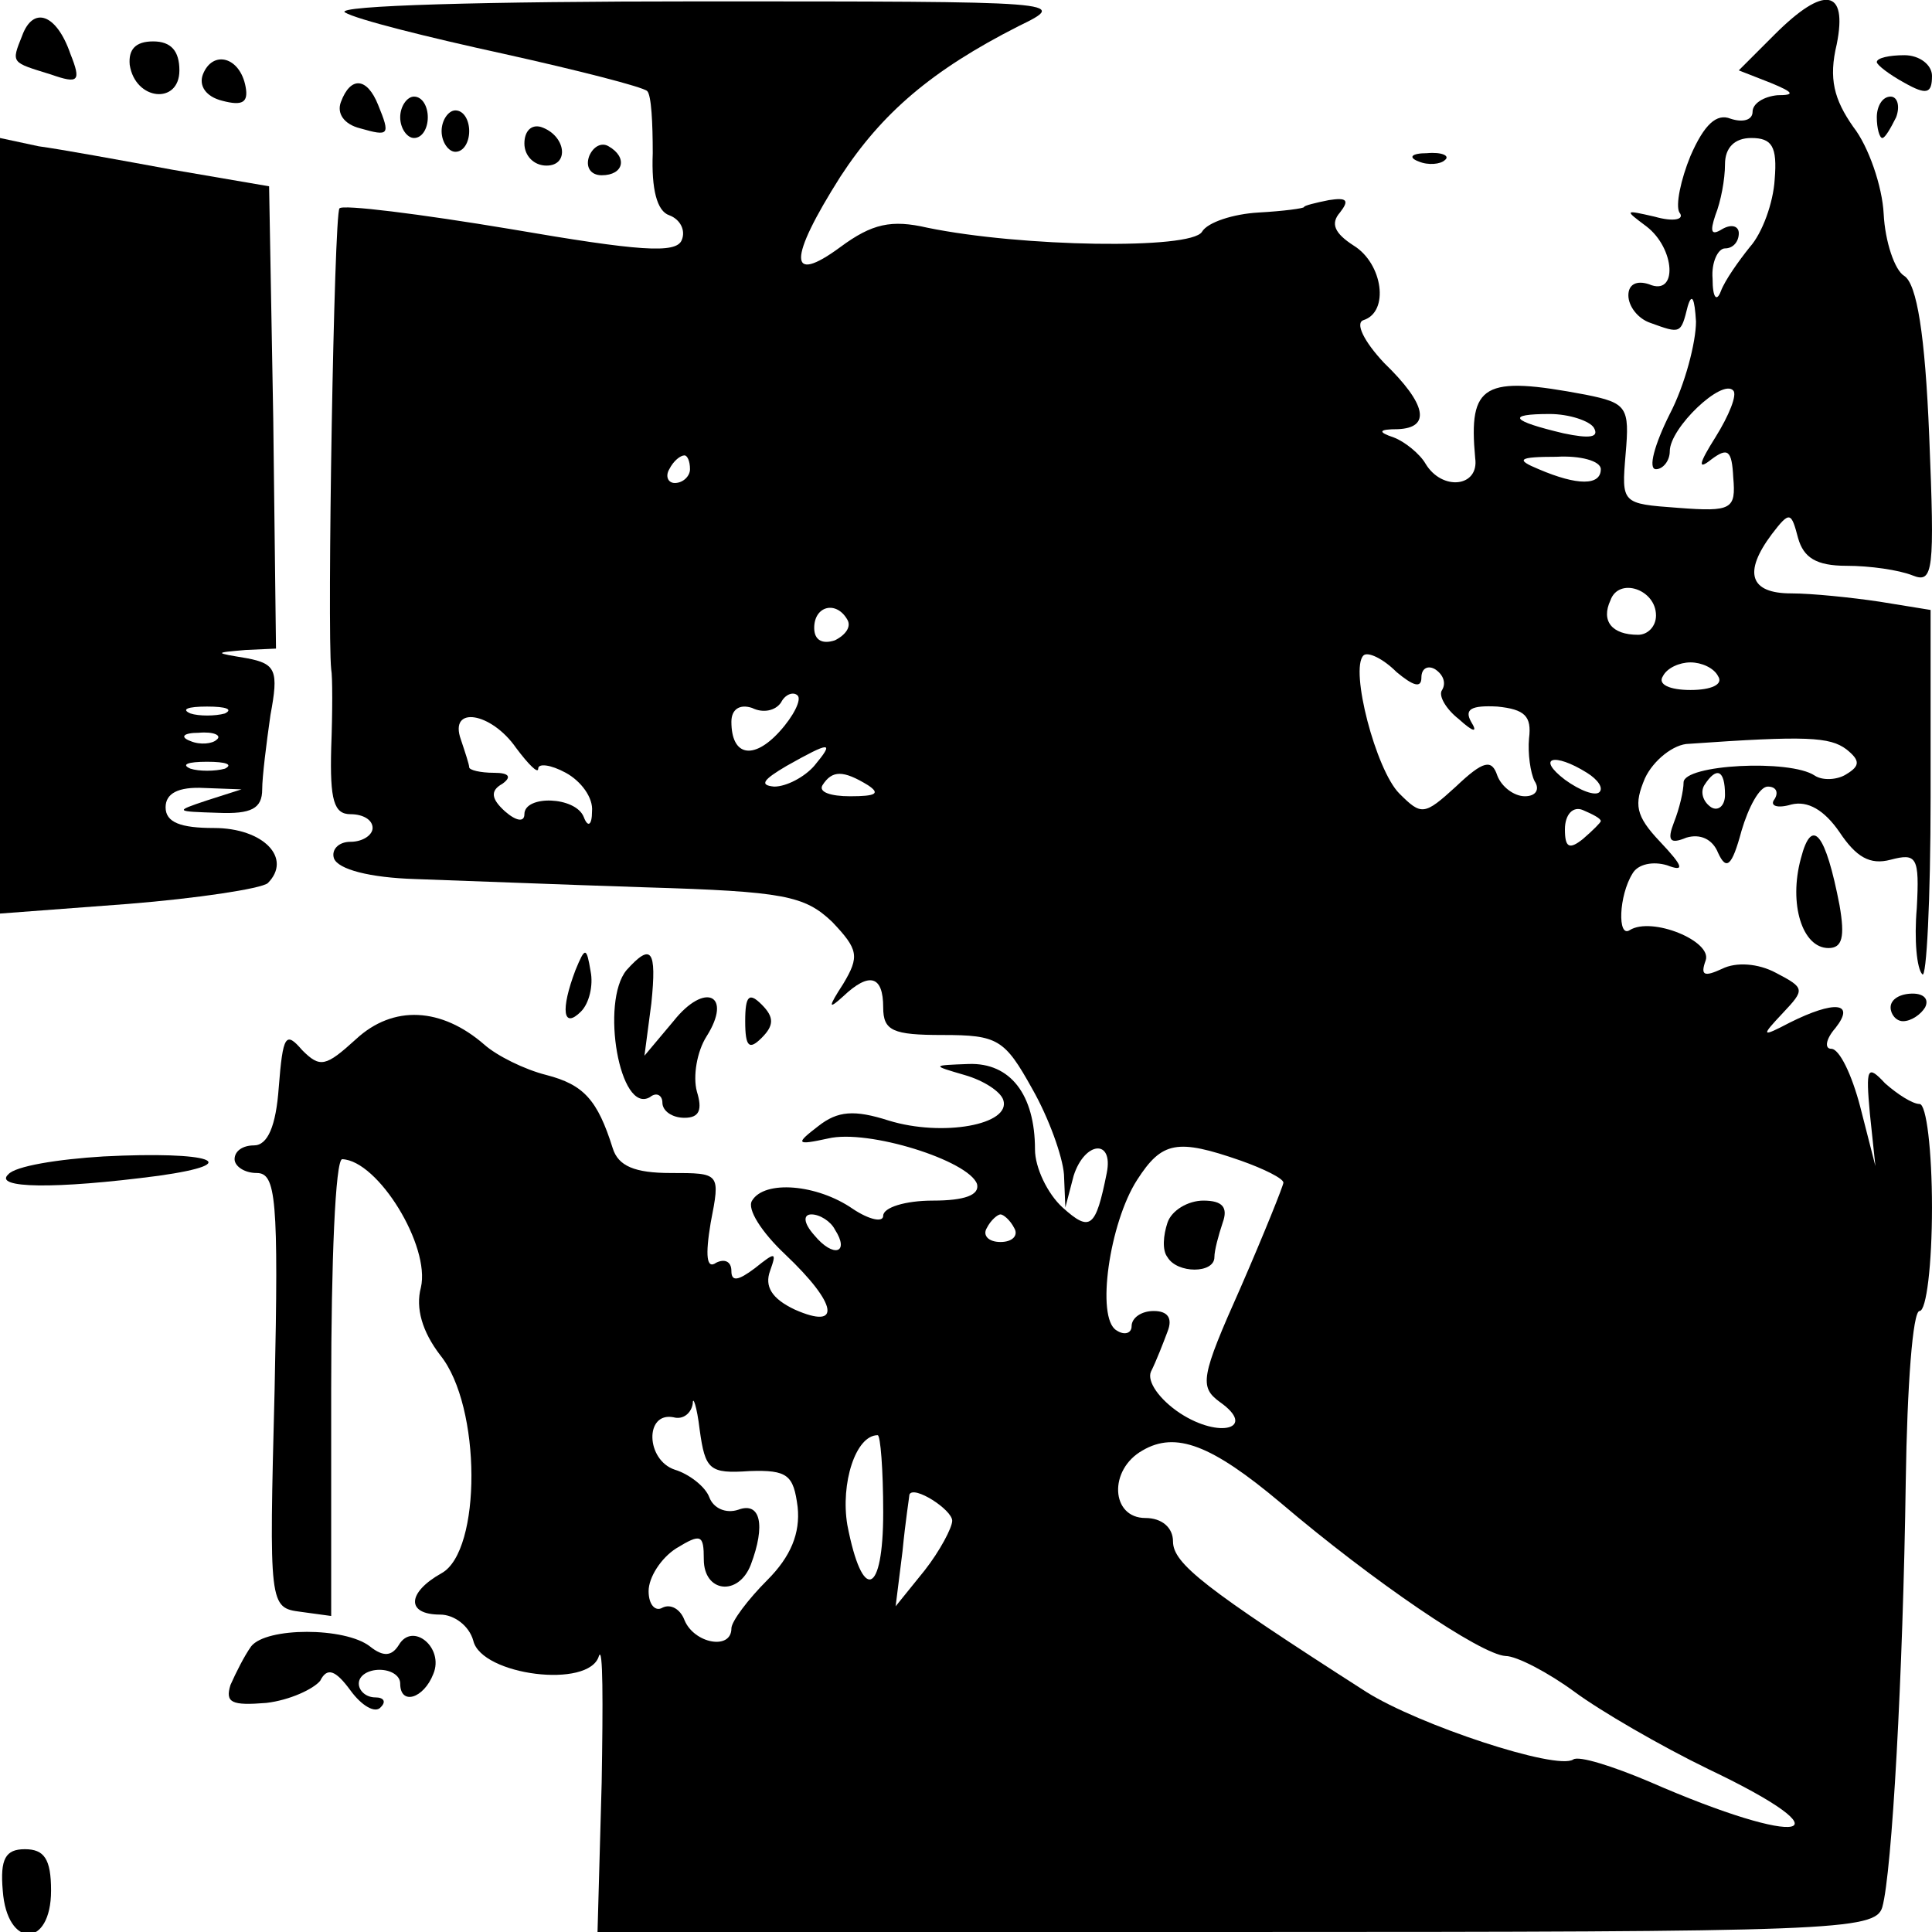 <?xml version="1.0" standalone="no"?>
<!DOCTYPE svg PUBLIC "-//W3C//DTD SVG 20010904//EN"
 "http://www.w3.org/TR/2001/REC-SVG-20010904/DTD/svg10.dtd">
<svg version="1.0" xmlns="http://www.w3.org/2000/svg"
 width="140pt" height="140pt" viewBox="0 0 140 140"
 preserveAspectRatio="xMidYMid meet">
<g transform="translate(0,140) scale(0.1,-0.1)"
fill="#000000" stroke="none">
<path d="M250 1391 c8 -5 60 -18 115 -30 54 -12 101 -24 104 -27 3 -3 4 -23 4
-45 -1 -26 3 -42 12 -45 8 -3 12 -11 9 -18 -4 -10 -31 -8 -124 8 -66 11 -122
18 -124 15 -4 -4 -9 -306 -6 -334 1 -5 1 -31 0 -57 -1 -38 2 -48 14 -48 9 0
16 -4 16 -10 0 -5 -7 -10 -16 -10 -9 0 -14 -6 -12 -12 3 -8 26 -14 59 -15 30
-1 105 -4 167 -6 100 -3 115 -6 135 -25 19 -20 20 -25 8 -45 -11 -17 -11 -19
0 -9 19 18 29 15 29 -8 0 -17 7 -20 43 -20 40 0 45 -3 65 -39 12 -21 22 -49
23 -62 l1 -24 6 23 c8 25 29 27 24 2 -8 -40 -12 -43 -32 -25 -11 10 -20 29
-20 42 0 40 -18 63 -48 62 -27 -1 -27 -1 -3 -8 14 -4 26 -12 28 -18 6 -18 -44
-27 -83 -15 -25 8 -37 7 -51 -4 -17 -13 -16 -14 7 -9 29 7 102 -16 108 -33 2
-8 -9 -12 -32 -12 -20 0 -36 -5 -36 -11 0 -5 -10 -3 -22 5 -26 18 -64 21 -73
6 -4 -6 7 -23 24 -39 38 -36 41 -55 7 -40 -17 8 -22 17 -18 28 5 14 4 14 -11
2 -12 -9 -17 -10 -17 -2 0 7 -5 9 -11 6 -7 -5 -8 5 -4 29 7 36 7 36 -29 36
-26 0 -38 5 -42 18 -11 35 -21 46 -48 53 -16 4 -36 14 -45 22 -31 27 -66 29
-93 4 -22 -20 -26 -21 -39 -8 -12 14 -14 11 -17 -27 -2 -28 -8 -42 -18 -42 -8
0 -14 -4 -14 -10 0 -5 7 -10 16 -10 14 0 16 -18 13 -157 -4 -157 -4 -158 19
-161 l22 -3 0 165 c0 91 3 166 8 166 26 -1 64 -63 57 -93 -4 -15 1 -32 14 -49
30 -37 30 -142 1 -158 -25 -14 -26 -30 -1 -30 10 0 21 -8 24 -19 6 -25 84 -35
91 -11 3 8 3 -33 2 -92 l-3 -108 463 0 c432 0 463 1 468 18 7 25 15 168 17
309 1 68 5 123 10 123 5 0 9 34 9 75 0 41 -4 75 -9 75 -5 0 -16 7 -25 15 -13
14 -14 11 -11 -22 l4 -38 -11 43 c-6 23 -15 42 -21 42 -5 0 -4 7 3 15 15 19
-1 20 -33 4 -21 -11 -21 -10 -5 7 16 17 16 18 -5 29 -13 7 -29 8 -39 3 -13 -6
-16 -5 -12 6 5 14 -39 32 -55 22 -9 -6 -8 25 2 41 4 7 15 9 25 6 13 -5 12 -1
-5 17 -18 19 -19 27 -11 46 6 13 21 25 32 25 85 6 102 5 114 -4 10 -8 10 -12
0 -18 -6 -4 -17 -5 -23 -1 -18 12 -95 8 -95 -5 0 -6 -3 -19 -7 -29 -5 -13 -3
-16 9 -11 10 3 19 -1 23 -11 6 -13 10 -10 17 16 5 17 13 32 19 32 6 0 8 -4 5
-9 -4 -5 2 -7 12 -4 12 3 24 -4 35 -20 12 -18 22 -24 37 -20 19 5 21 2 19 -35
-2 -23 0 -44 4 -48 3 -4 6 54 6 128 l0 136 -37 6 c-20 3 -49 6 -64 6 -30 0
-35 15 -14 43 13 17 14 16 19 -3 4 -14 13 -20 35 -20 17 0 38 -3 48 -7 15 -6
16 3 12 101 -3 74 -9 110 -18 116 -7 4 -14 25 -15 45 -1 20 -11 49 -22 63 -14
20 -18 35 -12 60 8 40 -9 43 -45 7 l-26 -26 23 -9 c17 -7 18 -9 5 -9 -10 -1
-18 -6 -18 -12 0 -6 -7 -8 -16 -5 -10 4 -19 -4 -29 -27 -7 -17 -11 -36 -8 -41
4 -5 -4 -7 -18 -3 -22 5 -22 5 -6 -7 21 -16 23 -51 2 -42 -9 3 -15 0 -15 -8 0
-8 7 -17 16 -20 22 -8 22 -8 27 12 3 10 5 6 6 -11 0 -15 -8 -46 -19 -67 -11
-22 -16 -40 -10 -40 5 0 10 6 10 13 0 17 38 53 46 44 3 -3 -3 -18 -13 -34 -12
-19 -13 -24 -3 -16 12 9 15 7 16 -13 2 -23 -1 -25 -40 -22 -41 3 -41 3 -38 39
3 34 1 37 -29 43 -74 14 -85 8 -80 -46 3 -21 -24 -24 -36 -4 -4 7 -15 16 -23
19 -12 4 -11 6 3 6 24 1 21 18 -10 48 -15 16 -21 29 -15 31 19 6 14 41 -7 54
-14 9 -17 16 -10 24 7 9 5 11 -8 9 -10 -2 -18 -4 -18 -5 0 -1 -15 -3 -33 -4
-18 -1 -37 -7 -41 -14 -8 -13 -131 -11 -199 3 -26 6 -40 3 -63 -14 -38 -28
-38 -9 0 51 30 46 66 77 129 109 37 18 35 18 -233 18 -152 0 -263 -3 -255 -8z
m1036 -121 c-1 -17 -9 -39 -18 -49 -8 -10 -18 -24 -21 -32 -3 -8 -6 -5 -6 9
-1 12 4 22 9 22 6 0 10 5 10 11 0 5 -5 7 -12 3 -8 -5 -9 -2 -5 10 4 10 7 26 7
37 0 12 7 19 19 19 15 0 19 -6 17 -30z m-131 -180 c4 -7 -3 -8 -22 -4 -38 9
-42 14 -10 14 14 0 29 -5 32 -10z m-655 -30 c0 -5 -5 -10 -11 -10 -5 0 -7 5
-4 10 3 6 8 10 11 10 2 0 4 -4 4 -10z m660 0 c0 -12 -17 -12 -45 0 -17 7 -15
9 13 9 17 1 32 -3 32 -9z m40 -106 c0 -8 -6 -14 -13 -14 -19 0 -27 10 -20 25
6 17 33 8 33 -11z m-586 -3 c3 -5 -1 -11 -9 -15 -9 -3 -15 0 -15 9 0 16 16 20
24 6z m416 -42 c0 7 5 9 10 6 6 -4 8 -10 5 -15 -3 -4 3 -14 12 -21 11 -10 14
-10 9 -2 -5 9 0 12 19 11 20 -2 25 -7 23 -23 -1 -11 1 -25 4 -31 4 -6 1 -11
-7 -11 -8 0 -17 7 -20 15 -4 12 -10 11 -30 -8 -23 -21 -25 -21 -41 -5 -17 17
-36 90 -26 100 3 3 14 -2 24 -12 12 -10 18 -12 18 -4z m215 1 c4 -6 -5 -10
-20 -10 -15 0 -24 4 -20 10 3 6 12 10 20 10 8 0 17 -4 20 -10z m-680 -40 c-19
-21 -35 -18 -35 7 0 9 6 13 15 10 8 -4 17 -2 21 4 3 6 9 8 12 5 3 -3 -3 -15
-13 -26z m-191 -12 c9 -12 16 -19 16 -15 0 4 9 3 20 -3 11 -6 20 -18 19 -28 0
-10 -3 -12 -6 -4 -6 15 -43 16 -43 2 0 -6 -6 -5 -14 2 -10 9 -11 15 -2 20 7 5
5 8 -6 8 -10 0 -18 2 -18 4 0 2 -3 11 -6 20 -9 25 22 20 40 -6z m216 -13 c-7
-8 -20 -15 -29 -15 -11 1 -8 5 9 15 32 18 35 18 20 0z m560 -5 c8 -5 12 -11 9
-14 -3 -3 -14 1 -25 9 -21 16 -8 20 16 5z m-521 -9 c9 -6 6 -8 -13 -8 -14 0
-23 3 -20 8 7 11 15 11 33 0z m621 -7 c0 -8 -5 -12 -10 -9 -6 4 -8 11 -5 16 9
14 15 11 15 -7z m-90 -19 c0 -1 -6 -7 -13 -13 -10 -8 -13 -6 -13 7 0 11 6 17
13 14 7 -3 13 -6 13 -8z m-261 -246 c17 -6 31 -13 31 -16 0 -2 -14 -37 -31
-76 -29 -65 -30 -72 -15 -83 27 -19 0 -27 -29 -8 -15 10 -24 23 -21 30 4 8 9
21 12 29 4 10 0 15 -10 15 -9 0 -16 -5 -16 -11 0 -5 -5 -7 -11 -3 -15 9 -5 78
15 109 18 28 29 30 75 14z m-294 -50 c11 -17 -1 -21 -15 -4 -8 9 -8 15 -2 15
6 0 14 -5 17 -11z m130 1 c3 -5 -1 -10 -10 -10 -9 0 -13 5 -10 10 3 6 8 10 10
10 2 0 7 -4 10 -10z m-192 -176 c28 1 32 -3 35 -26 2 -19 -5 -36 -22 -53 -14
-14 -26 -30 -26 -35 0 -16 -27 -11 -34 6 -3 8 -10 12 -16 9 -5 -3 -10 2 -10
12 0 10 9 24 20 31 18 11 20 10 20 -8 0 -24 25 -27 34 -4 11 29 7 46 -9 40 -9
-3 -18 1 -21 9 -3 8 -15 17 -25 20 -21 7 -22 42 -1 38 7 -2 13 3 14 10 0 6 3
-2 5 -19 4 -29 7 -32 36 -30z m97 -30 c0 -60 -15 -66 -26 -9 -5 30 6 65 22 65
2 0 4 -25 4 -56z m288 7 c67 -57 145 -110 163 -111 8 0 31 -12 50 -26 19 -14
62 -39 97 -56 105 -50 69 -58 -43 -9 -26 11 -51 19 -55 16 -12 -8 -112 25
-150 49 -117 75 -140 93 -140 109 0 10 -8 17 -20 17 -25 0 -27 35 -2 49 24 14
50 4 100 -38z m-238 -13 c0 -5 -9 -22 -20 -36 l-21 -26 5 40 c2 21 5 40 5 41
3 7 31 -11 31 -19z"/>
<path d="M846 514 c-3 -9 -4 -20 0 -25 7 -12 34 -12 34 0 0 5 3 16 6 25 4 11
0 16 -14 16 -11 0 -23 -7 -26 -16z"/>
<path d="M16 1374 c-8 -20 -8 -19 21 -28 20 -7 22 -5 14 15 -10 29 -27 35 -35
13z"/>
<path d="M94 1353 c4 -26 36 -29 36 -4 0 14 -6 21 -19 21 -13 0 -18 -6 -17
-17z"/>
<path d="M147 1346 c-3 -8 2 -16 14 -19 15 -4 19 -1 17 10 -4 22 -24 27 -31 9z"/>
<path d="M1360 1355 c0 -2 9 -9 20 -15 16 -9 20 -8 20 5 0 8 -9 15 -20 15 -11
0 -20 -2 -20 -5z"/>
<path d="M247 1326 c-3 -8 2 -16 14 -19 21 -6 22 -5 13 17 -8 20 -20 21 -27 2z"/>
<path d="M290 1315 c0 -8 5 -15 10 -15 6 0 10 7 10 15 0 8 -4 15 -10 15 -5 0
-10 -7 -10 -15z"/>
<path d="M1360 1315 c0 -8 2 -15 4 -15 2 0 6 7 10 15 3 8 1 15 -4 15 -6 0 -10
-7 -10 -15z"/>
<path d="M320 1305 c0 -8 5 -15 10 -15 6 0 10 7 10 15 0 8 -4 15 -10 15 -5 0
-10 -7 -10 -15z"/>
<path d="M380 1296 c0 -9 7 -16 16 -16 17 0 14 22 -4 28 -7 2 -12 -3 -12 -12z"/>
<path d="M0 1019 l0 -281 93 7 c50 4 96 11 101 15 18 18 -3 40 -39 40 -24 0
-35 4 -35 15 0 10 9 15 28 14 l27 -1 -25 -8 c-24 -8 -23 -8 8 -9 24 -1 32 3
32 17 0 9 3 33 6 54 6 32 4 37 -17 41 -24 4 -24 4 -1 6 l22 1 -2 167 -3 168
-70 12 c-38 7 -82 15 -97 17 l-28 6 0 -281z m163 -136 c-7 -2 -19 -2 -25 0 -7
3 -2 5 12 5 14 0 19 -2 13 -5z m-6 -19 c-3 -3 -12 -4 -19 -1 -8 3 -5 6 6 6 11
1 17 -2 13 -5z m6 -21 c-7 -2 -19 -2 -25 0 -7 3 -2 5 12 5 14 0 19 -2 13 -5z"/>
<path d="M427 1287 c-3 -8 1 -14 9 -14 16 0 19 13 5 21 -5 3 -11 0 -14 -7z"/>
<path d="M1028 1283 c7 -3 16 -2 19 1 4 3 -2 6 -13 5 -11 0 -14 -3 -6 -6z"/>
<path d="M1305 778 c-9 -33 1 -65 20 -65 10 0 12 8 8 31 -10 52 -20 65 -28 34z"/>
<path d="M417 697 c-11 -29 -9 -43 4 -30 6 6 9 19 7 29 -3 18 -4 18 -11 1z"/>
<path d="M454 697 c-19 -23 -5 -105 17 -92 5 4 9 1 9 -4 0 -6 7 -11 16 -11 11
0 13 6 9 19 -3 11 0 29 7 40 19 30 -1 40 -24 11 l-21 -25 5 38 c4 39 0 44 -18
24z"/>
<path d="M540 660 c0 -19 3 -21 12 -12 9 9 9 15 0 24 -9 9 -12 7 -12 -12z"/>
<path d="M1370 670 c0 -5 4 -10 9 -10 6 0 13 5 16 10 3 6 -1 10 -9 10 -9 0
-16 -4 -16 -10z"/>
<path d="M75 562 c-33 -2 -64 -7 -69 -13 -11 -10 33 -11 109 -1 64 9 38 18
-40 14z"/>
<path d="M182 207 c-5 -7 -11 -19 -15 -28 -4 -13 1 -15 26 -13 17 2 34 10 39
16 5 10 11 8 22 -7 8 -11 18 -17 22 -12 4 4 2 7 -4 7 -7 0 -12 5 -12 10 0 6 7
10 15 10 8 0 15 -4 15 -10 0 -16 17 -11 24 7 8 19 -15 38 -25 21 -5 -8 -11 -9
-21 -1 -18 14 -75 14 -86 0z"/>
<path d="M2 30 c3 -42 35 -42 35 0 0 23 -5 30 -19 30 -14 0 -18 -7 -16 -30z"/>
</g>
</svg>
